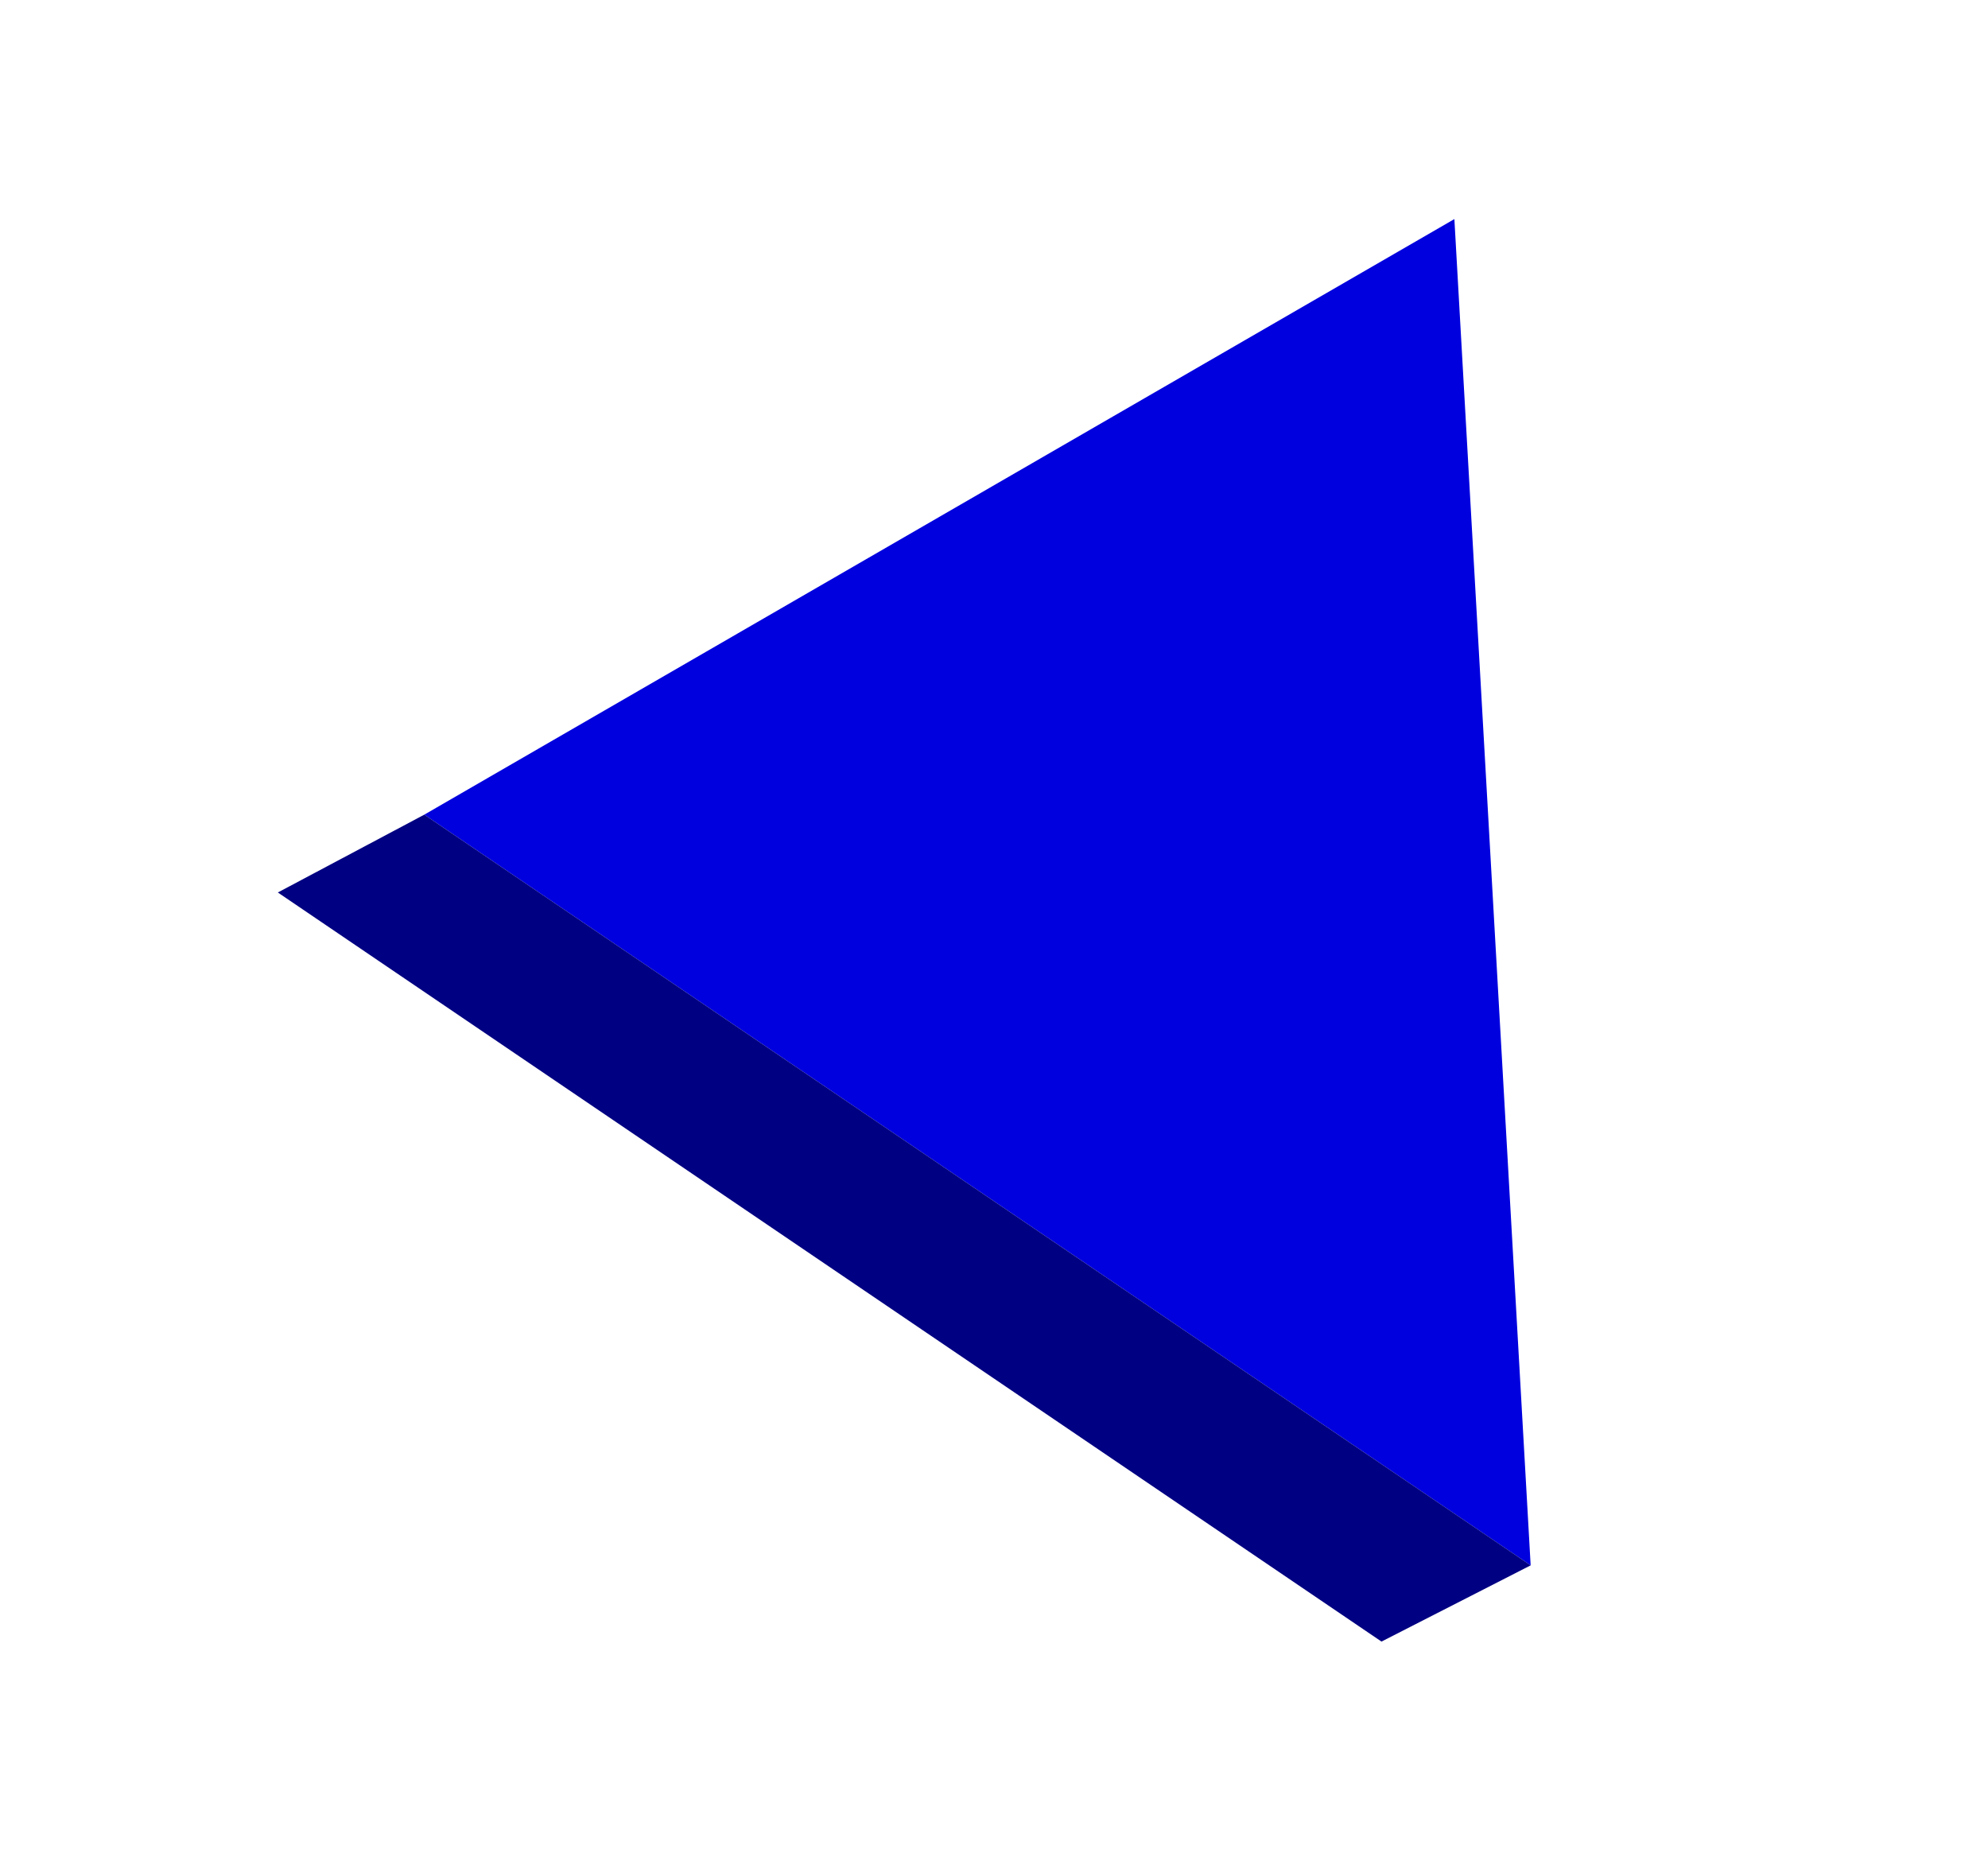 <svg xmlns="http://www.w3.org/2000/svg" width="440" height="410" viewBox="0 0 440 410">
  <g fill="none" transform="translate(60.728 -16.742)">
    <polygon fill="#0000DF" points="103.843 34 222.216 91.669 340.588 149.338 221.794 239.623 103 329.907 103.422 181.954" transform="rotate(-56.008 221.794 181.954)"/>
    <polygon fill="#000082" points="155.196 445.303 122.754 427.361 123.638 132.15 156.039 149.396" transform="rotate(-56.008 139.396 288.727)"/>
  </g>
</svg>
